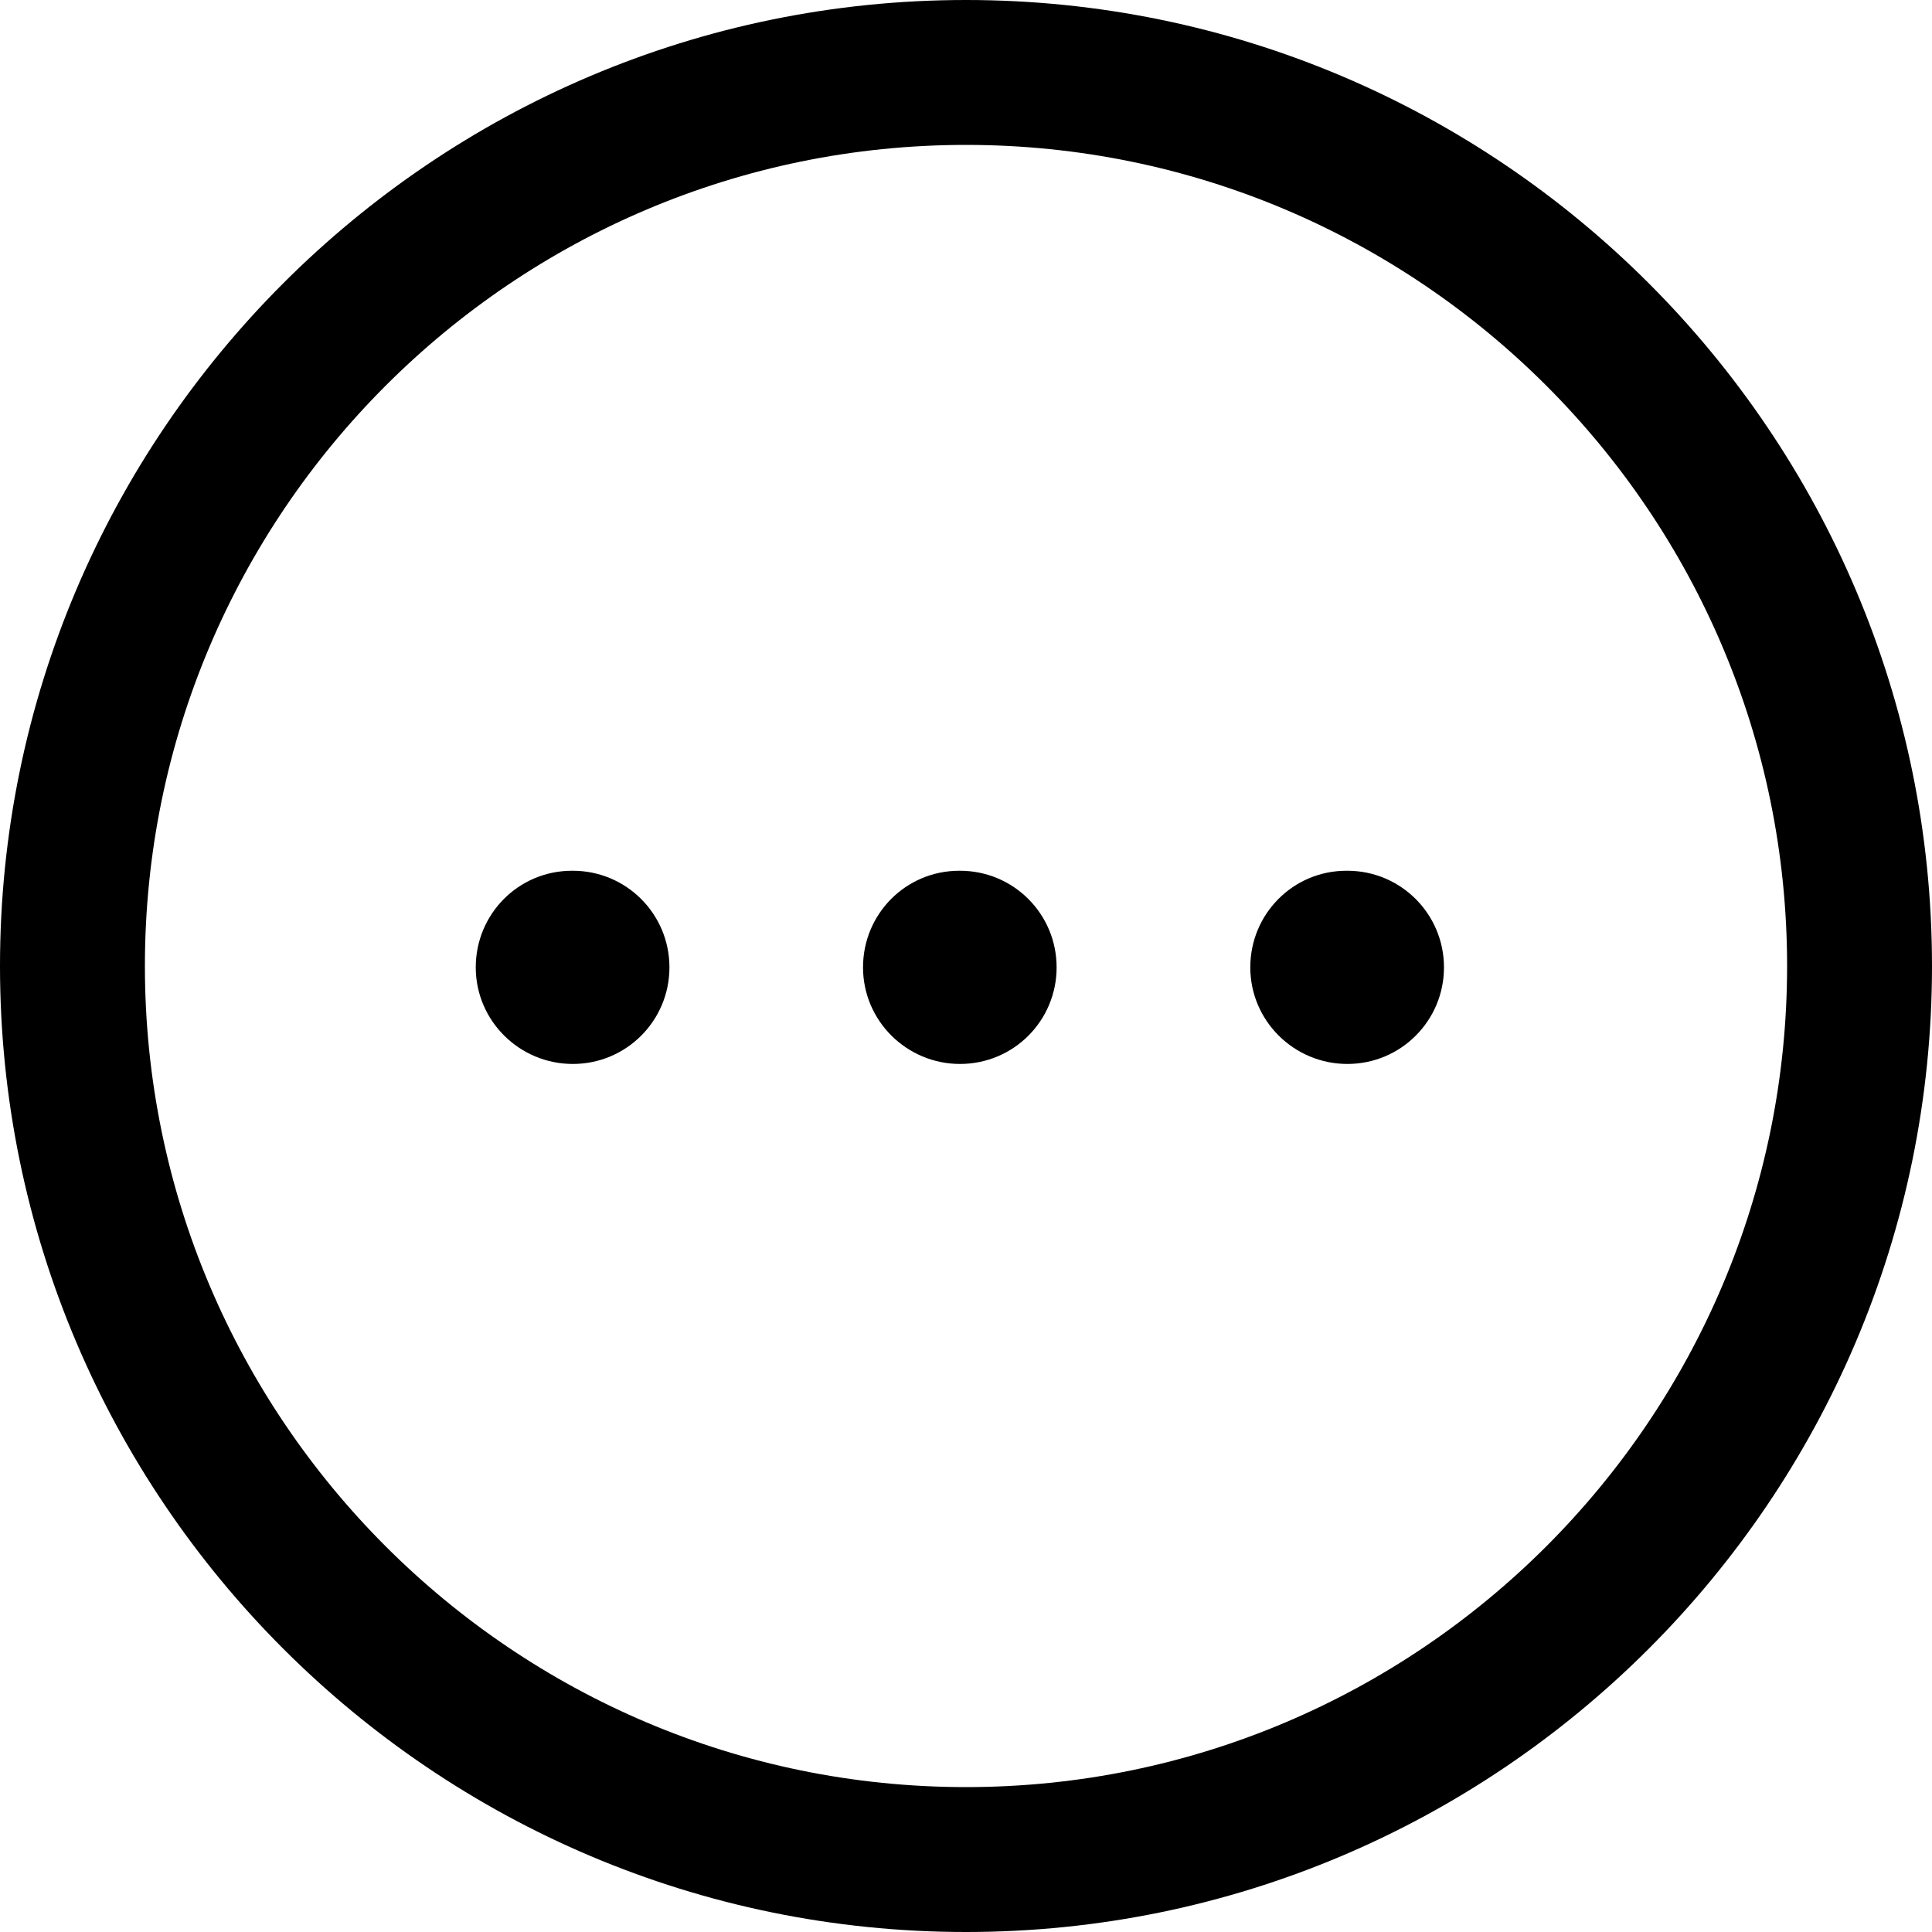 <svg width="20" height="20" viewBox="0 0 20 20" fill="none" xmlns="http://www.w3.org/2000/svg">
<path fill-rule="evenodd" clip-rule="evenodd" d="M10 0C15.514 0 20 4.486 20 10C20 15.514 15.514 20 10 20C4.486 20 0 15.514 0 10C0 4.486 4.486 0 10 0ZM10 1.5C5.313 1.5 1.5 5.313 1.5 10C1.5 14.687 5.313 18.5 10 18.5C14.687 18.5 18.5 14.687 18.5 10C18.5 5.313 14.687 1.5 10 1.5ZM13.948 9.014C14.501 9.014 14.948 9.461 14.948 10.014C14.948 10.567 14.501 11.014 13.948 11.014C13.395 11.014 12.943 10.567 12.943 10.014C12.943 9.461 13.386 9.014 13.938 9.014H13.948ZM9.938 9.014C10.492 9.014 10.938 9.461 10.938 10.014C10.938 10.567 10.492 11.014 9.938 11.014C9.386 11.014 8.934 10.567 8.934 10.014C8.934 9.461 9.377 9.014 9.93 9.014H9.938ZM5.93 9.014C6.483 9.014 6.93 9.461 6.93 10.014C6.93 10.567 6.483 11.014 5.93 11.014C5.377 11.014 4.925 10.567 4.925 10.014C4.925 9.461 5.368 9.014 5.921 9.014H5.93Z" fill="black"/>
</svg>
